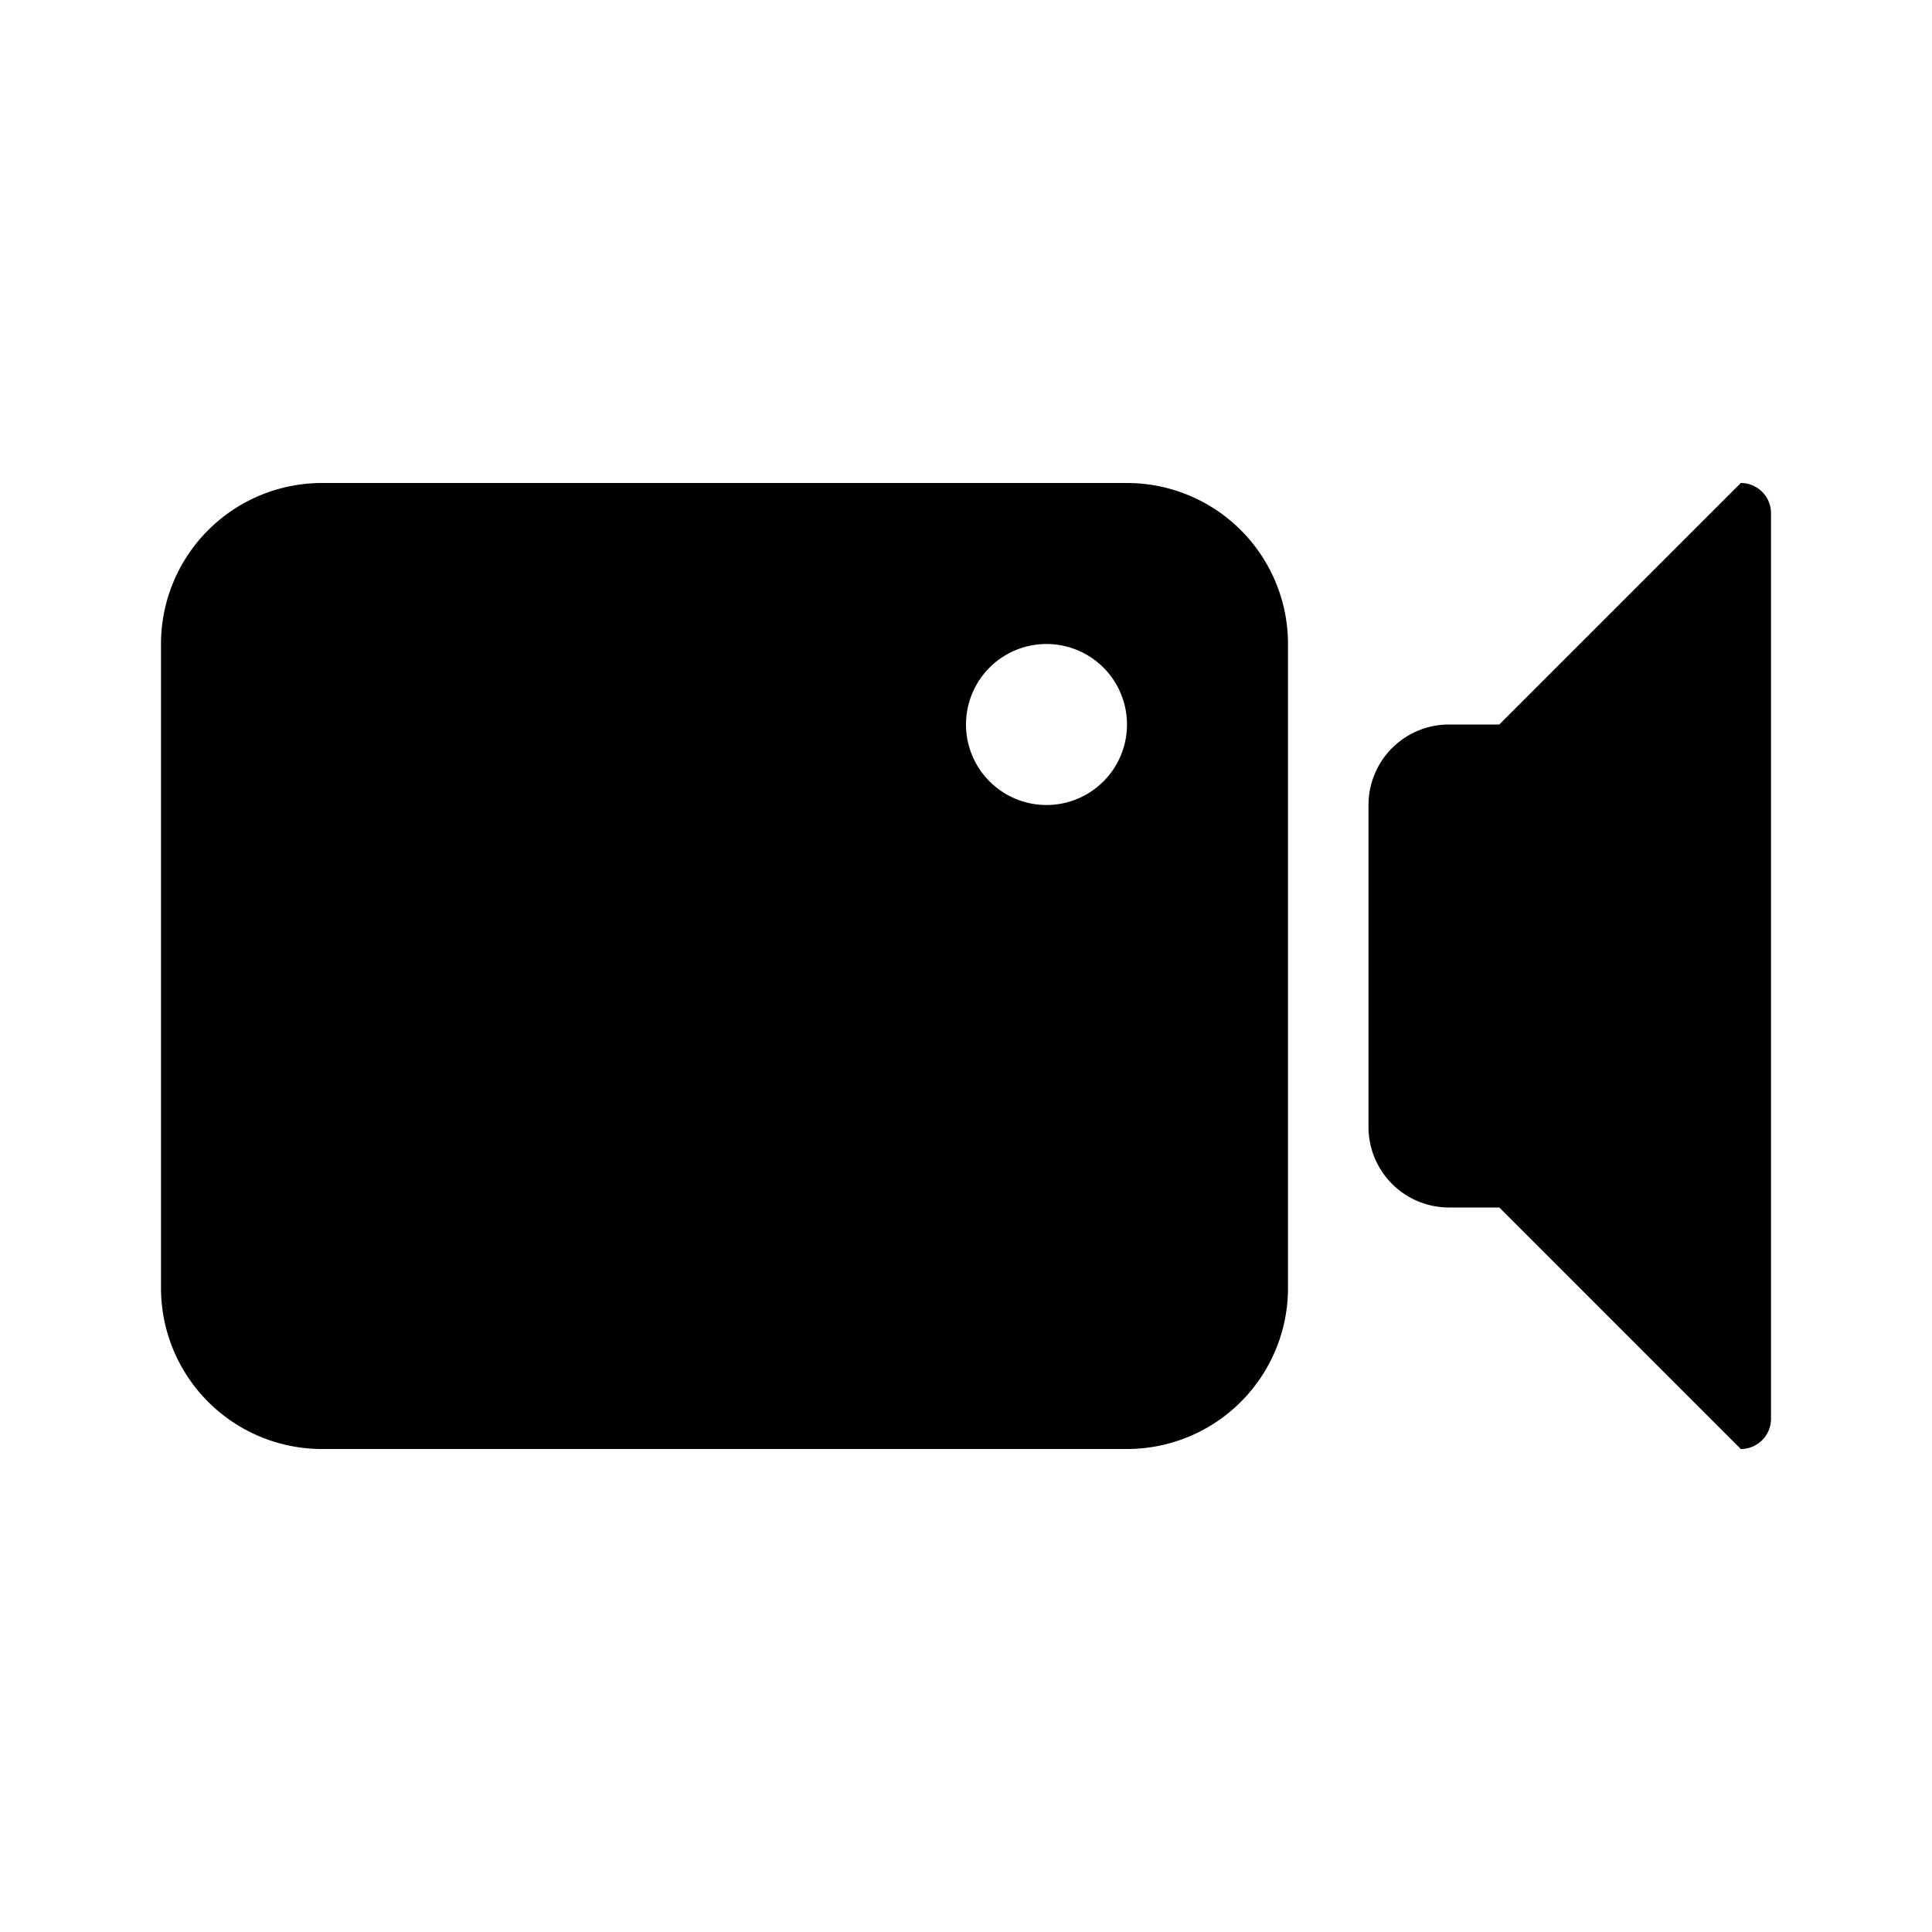<svg xmlns="http://www.w3.org/2000/svg" width="16" height="16" viewBox="0 0 24 24"><path d="M18.625 9l3-3c.207 0 .375.168.375.375v11.25a.375.375 0 0 1-.375.375l-3-3H18a1 1 0 0 1-1-1v-4a1 1 0 0 1 1-1h.625zM4 6h10a2 2 0 0 1 2 2v8a2 2 0 0 1-2 2H4a2 2 0 0 1-2-2V8a2 2 0 0 1 2-2zm9 4a1 1 0 1 0 0-2 1 1 0 0 0 0 2z"/></svg>